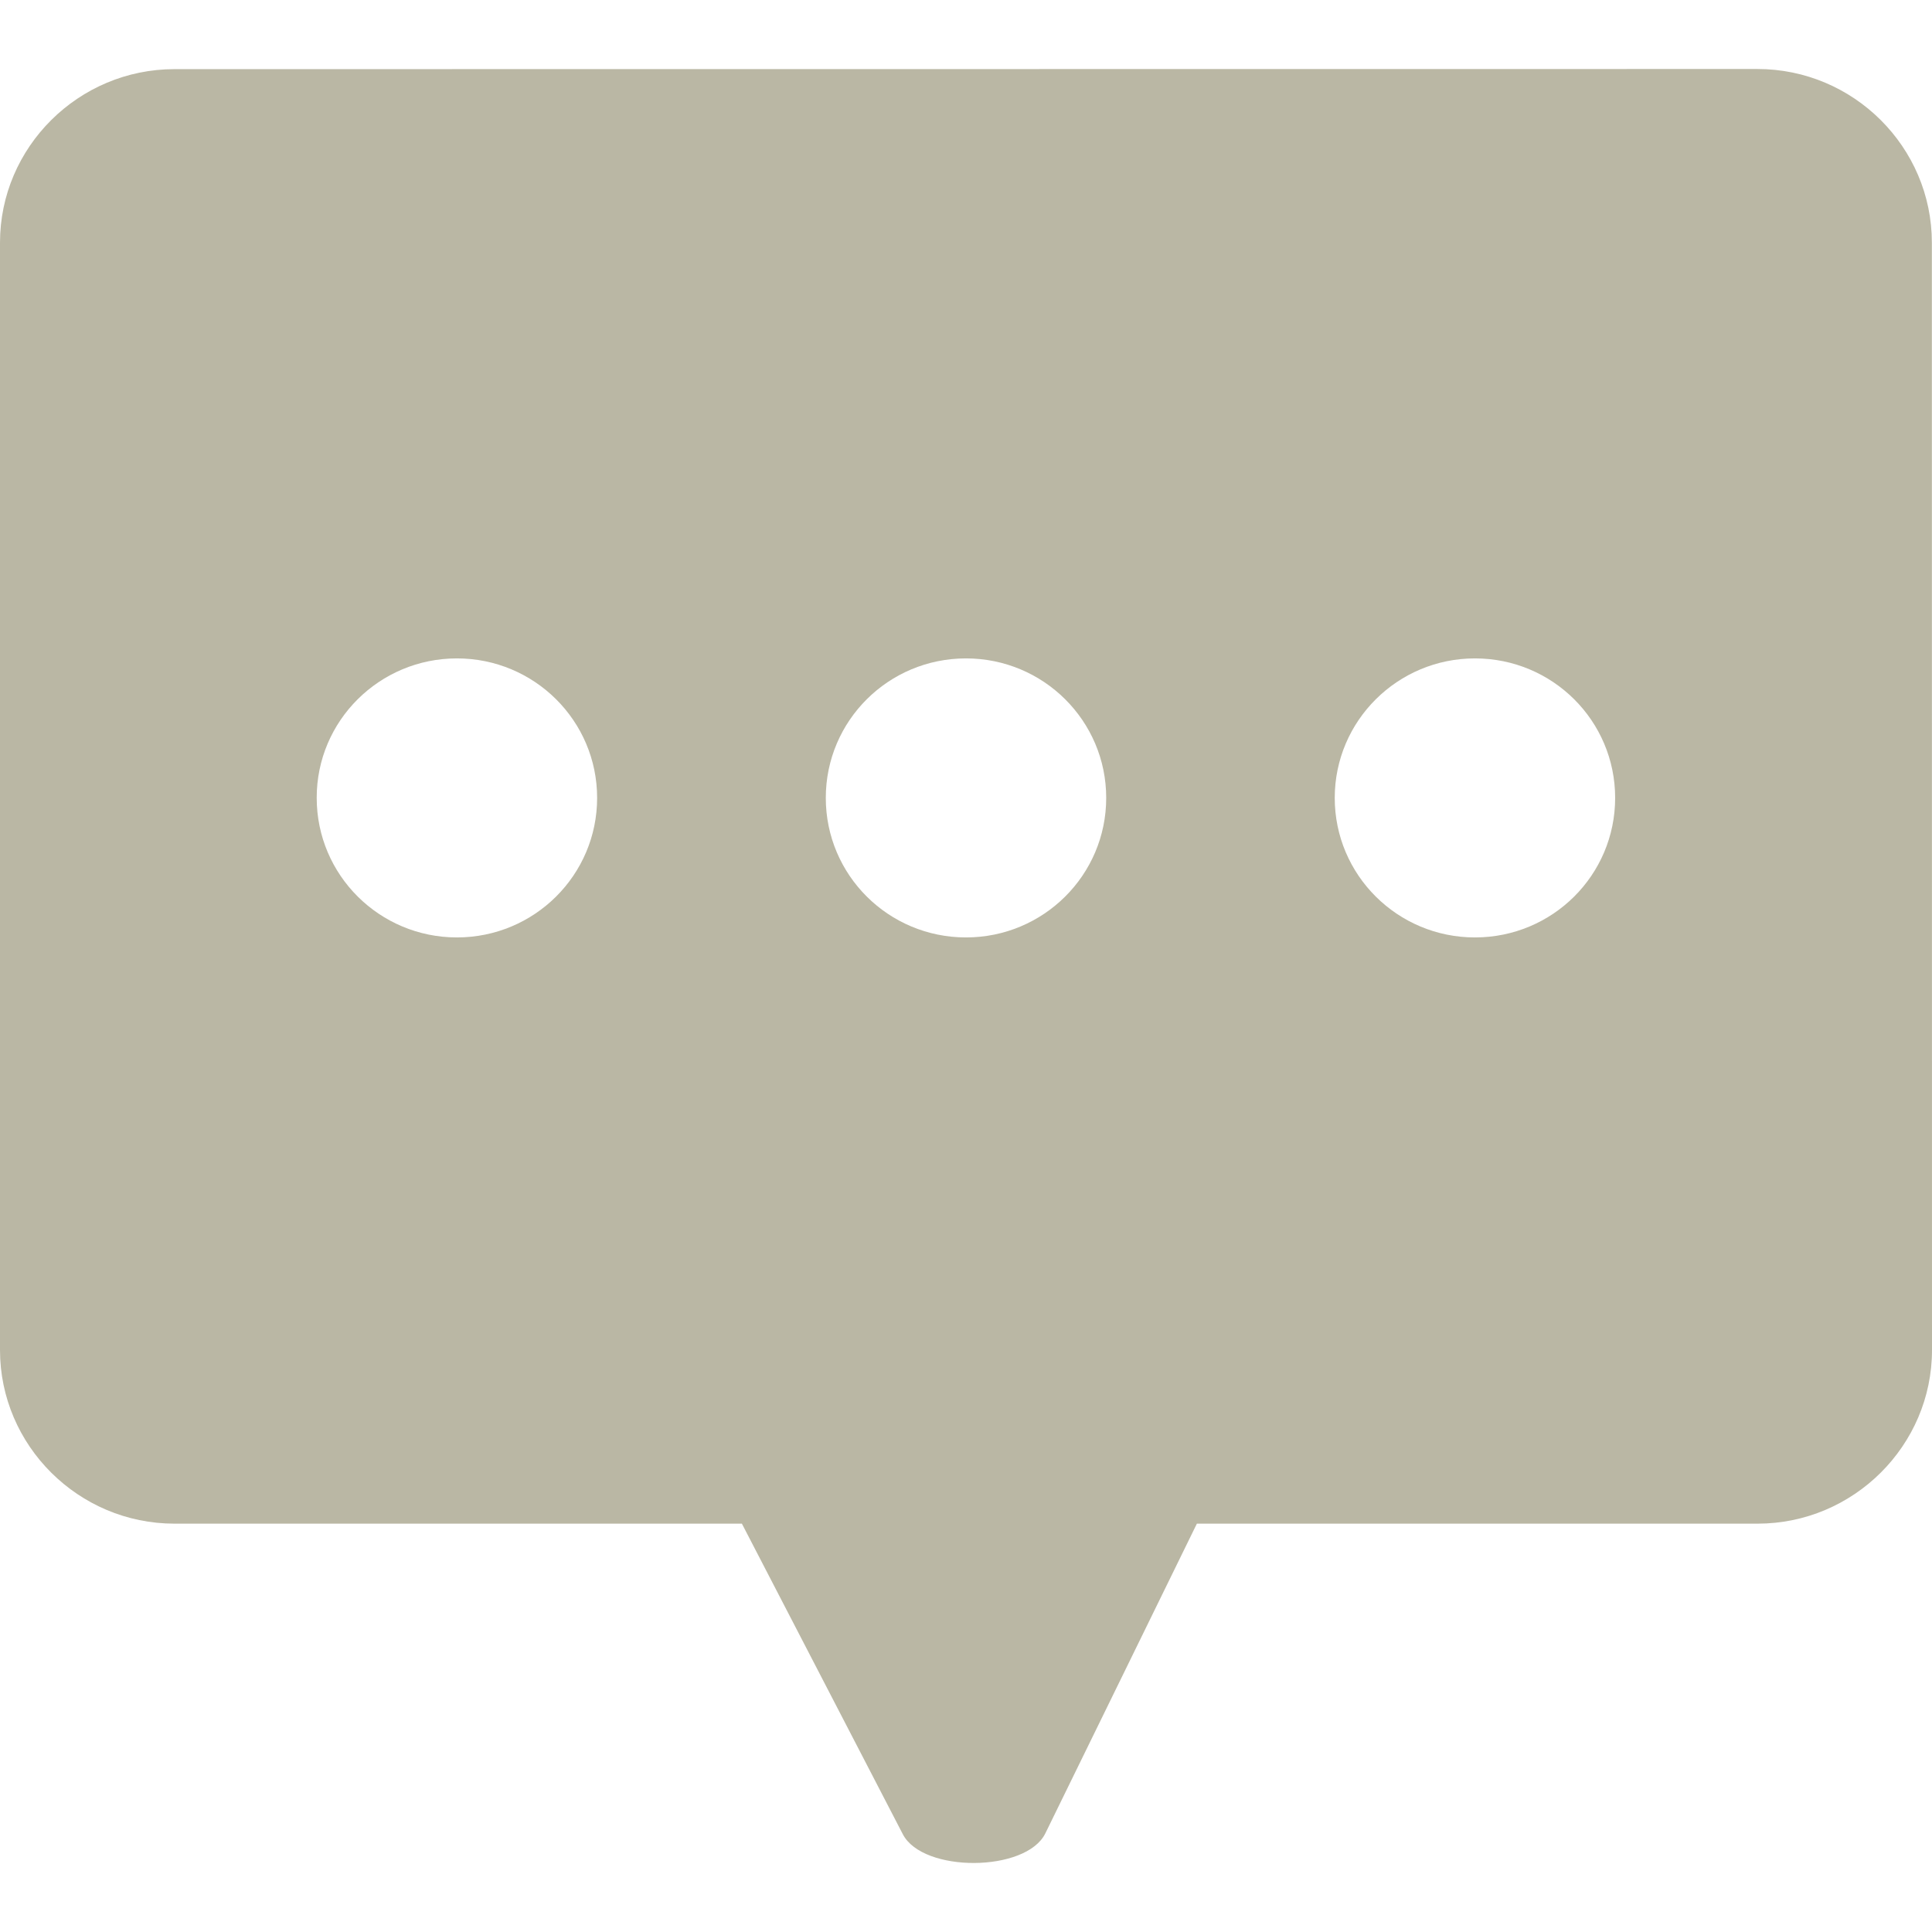 <svg width="14" height="14" viewBox="0 0 14 14" fill="none" xmlns="http://www.w3.org/2000/svg">
<path d="M1.264 11.041H5.376L6.542 13.291C6.687 13.573 7.437 13.568 7.575 13.285L8.673 11.041H12.736C13.431 11.041 14 10.475 14 9.783L13.999 1.758C13.999 1.066 13.431 0.5 12.735 0.5L1.264 0.501C0.569 0.501 0 1.066 0 1.758V9.783C0 10.475 0.569 11.041 1.264 11.041ZM10.688 4.771C11.25 4.771 11.704 5.223 11.704 5.782C11.704 6.341 11.25 6.793 10.688 6.793C10.127 6.793 9.672 6.341 9.672 5.782C9.672 5.223 10.128 4.771 10.688 4.771ZM7 4.771C7.561 4.771 8.016 5.223 8.016 5.782C8.016 6.341 7.561 6.793 7 6.793C6.438 6.793 5.984 6.341 5.984 5.782C5.984 5.223 6.438 4.771 7 4.771ZM3.311 4.771C3.872 4.771 4.327 5.223 4.327 5.782C4.327 6.341 3.872 6.793 3.311 6.793C2.75 6.793 2.295 6.341 2.295 5.782C2.294 5.223 2.75 4.771 3.311 4.771Z" fill="#BAB7A4"/>
</svg>
